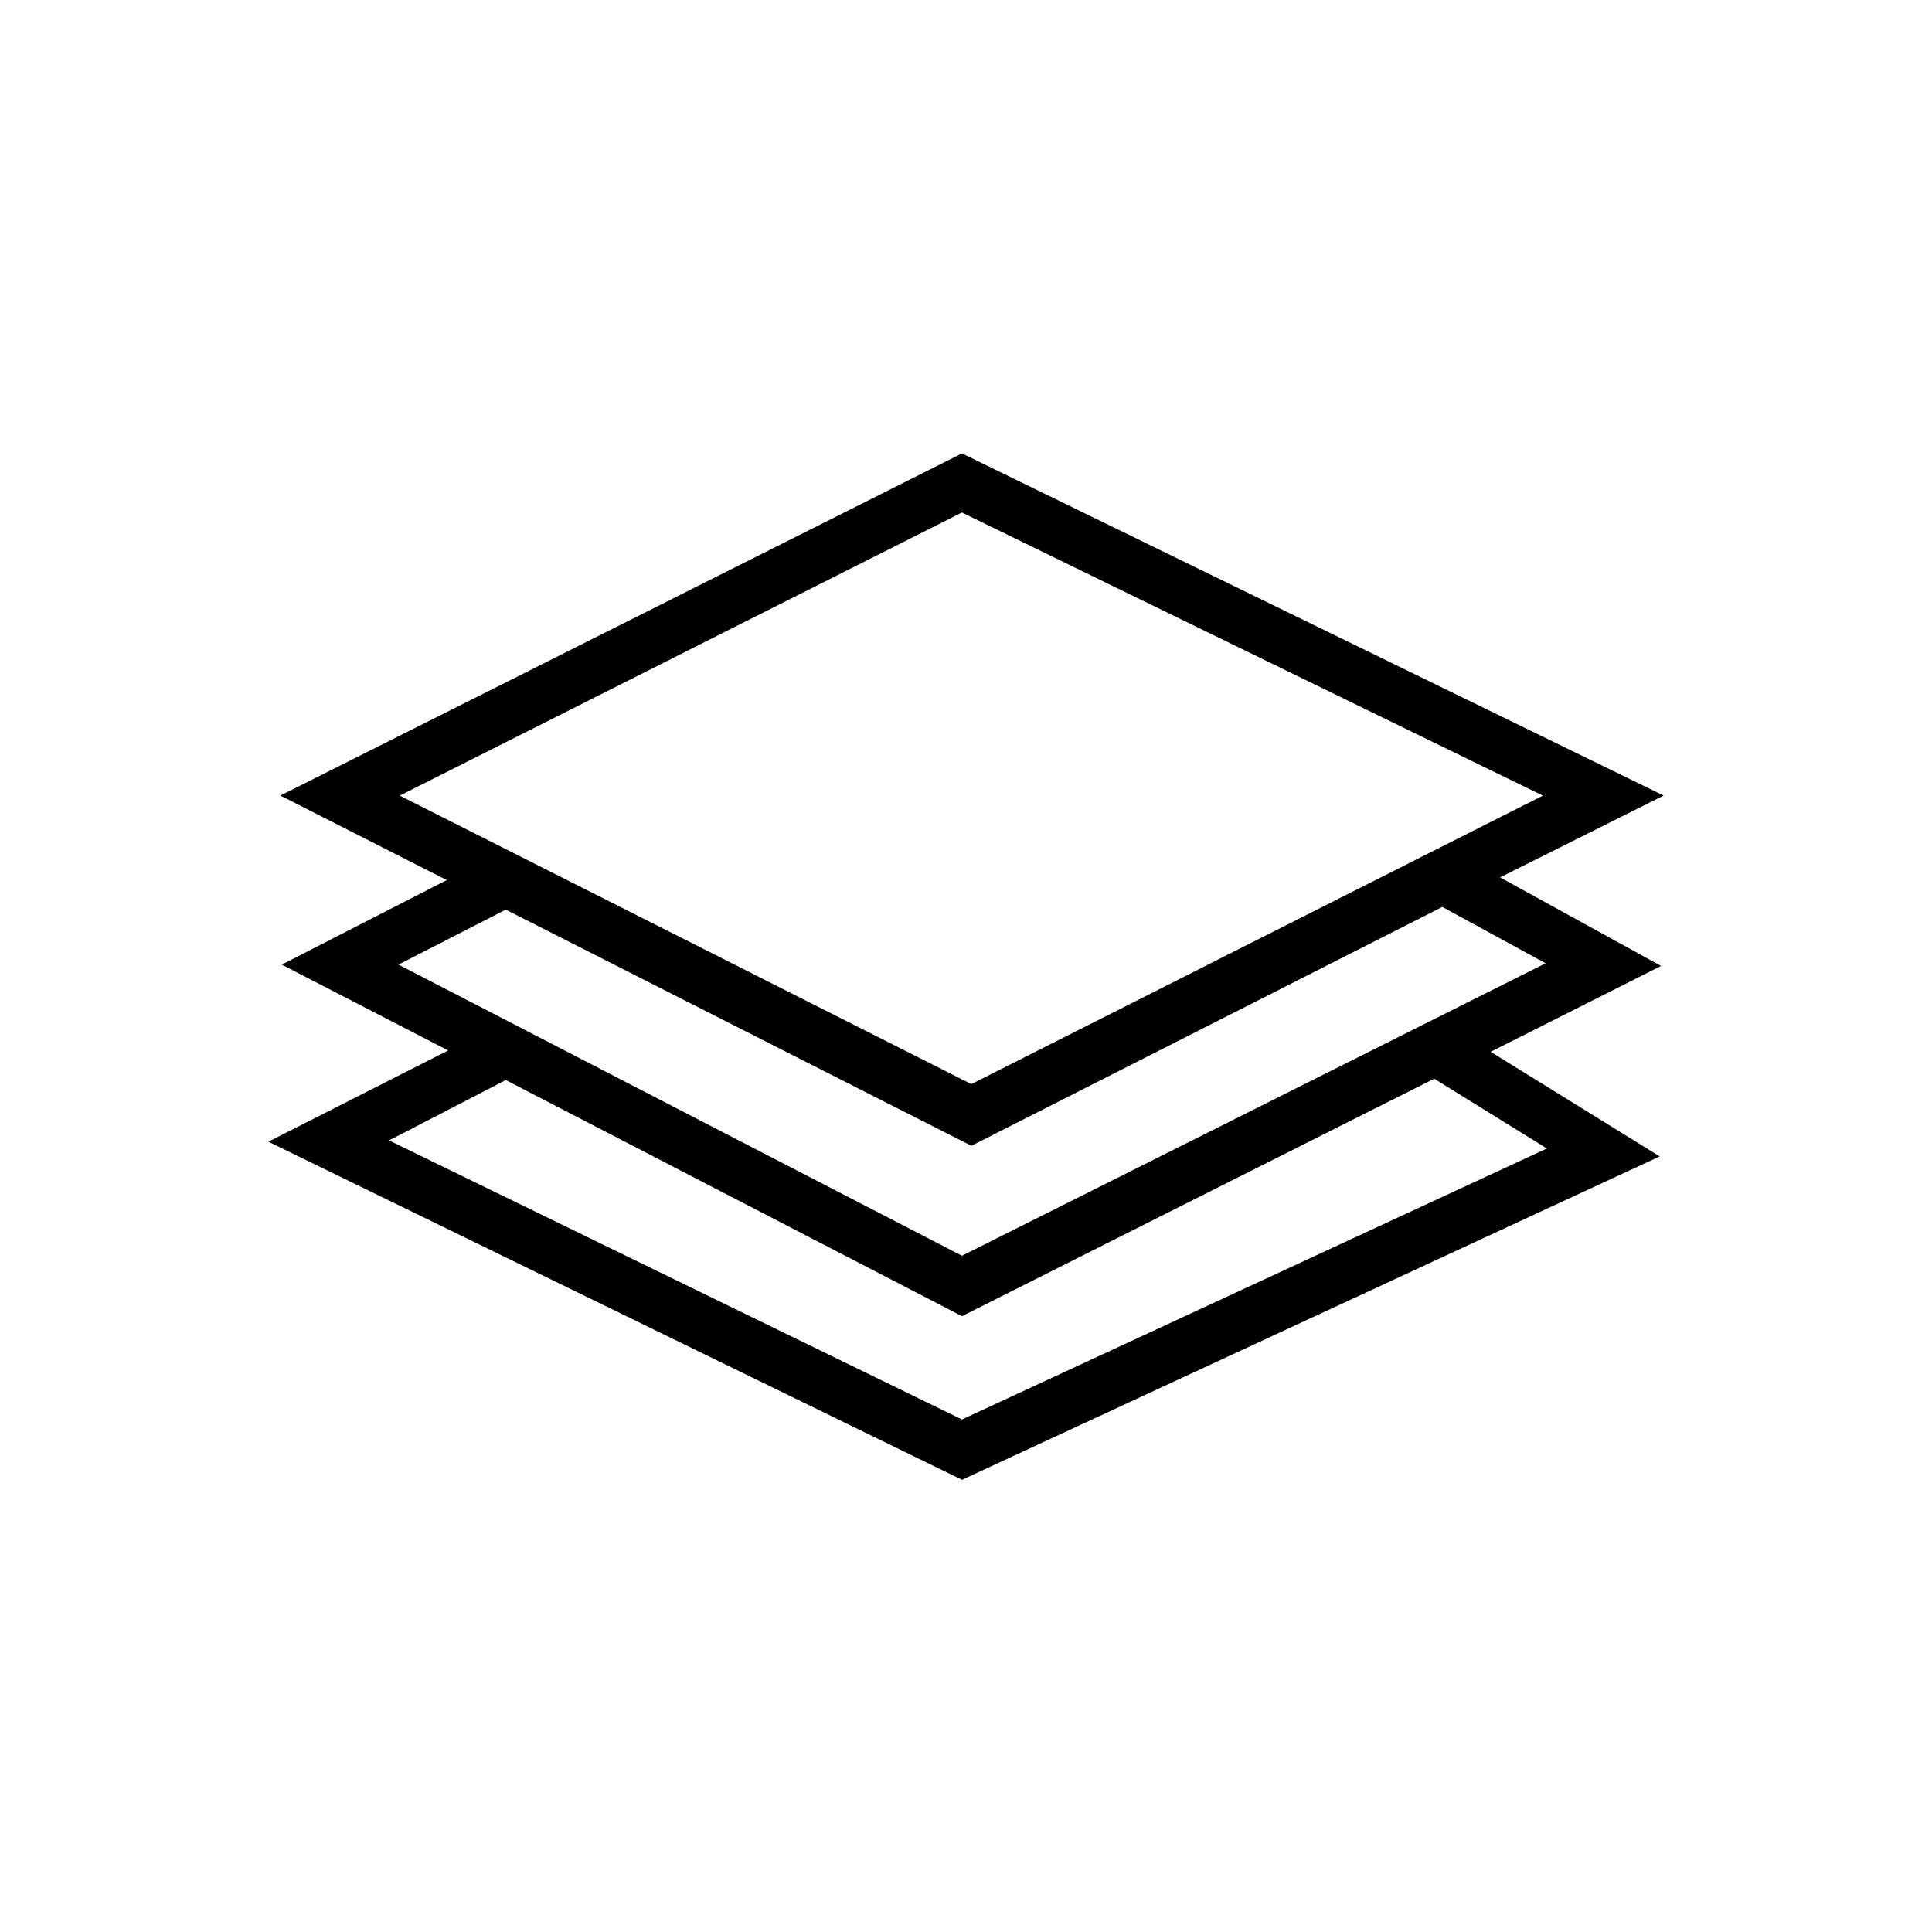 <svg xmlns="http://www.w3.org/2000/svg" width="32" height="32" viewBox="0 0 32 32"><path d="M24.844 14.533l2.711-1.356L15.933 7.51 4.644 13.177l2.756 1.4-2.733 1.4 2.756 1.422-2.978 1.511 11.489 5.6 11.556-5.356-2.8-1.733 2.822-1.422-2.667-1.467zm-8.911-6.044l9.622 4.689-9.467 4.778-9.467-4.778 9.311-4.689zm-7.555 6.578l7.711 3.911 7.8-3.956 1.711.933-9.667 4.844L6.6 15.977l1.778-.911zm17.244 3.955l-9.689 4.489-9.489-4.622 1.933-1 7.556 3.911 7.822-3.933 1.867 1.156z"/></svg>